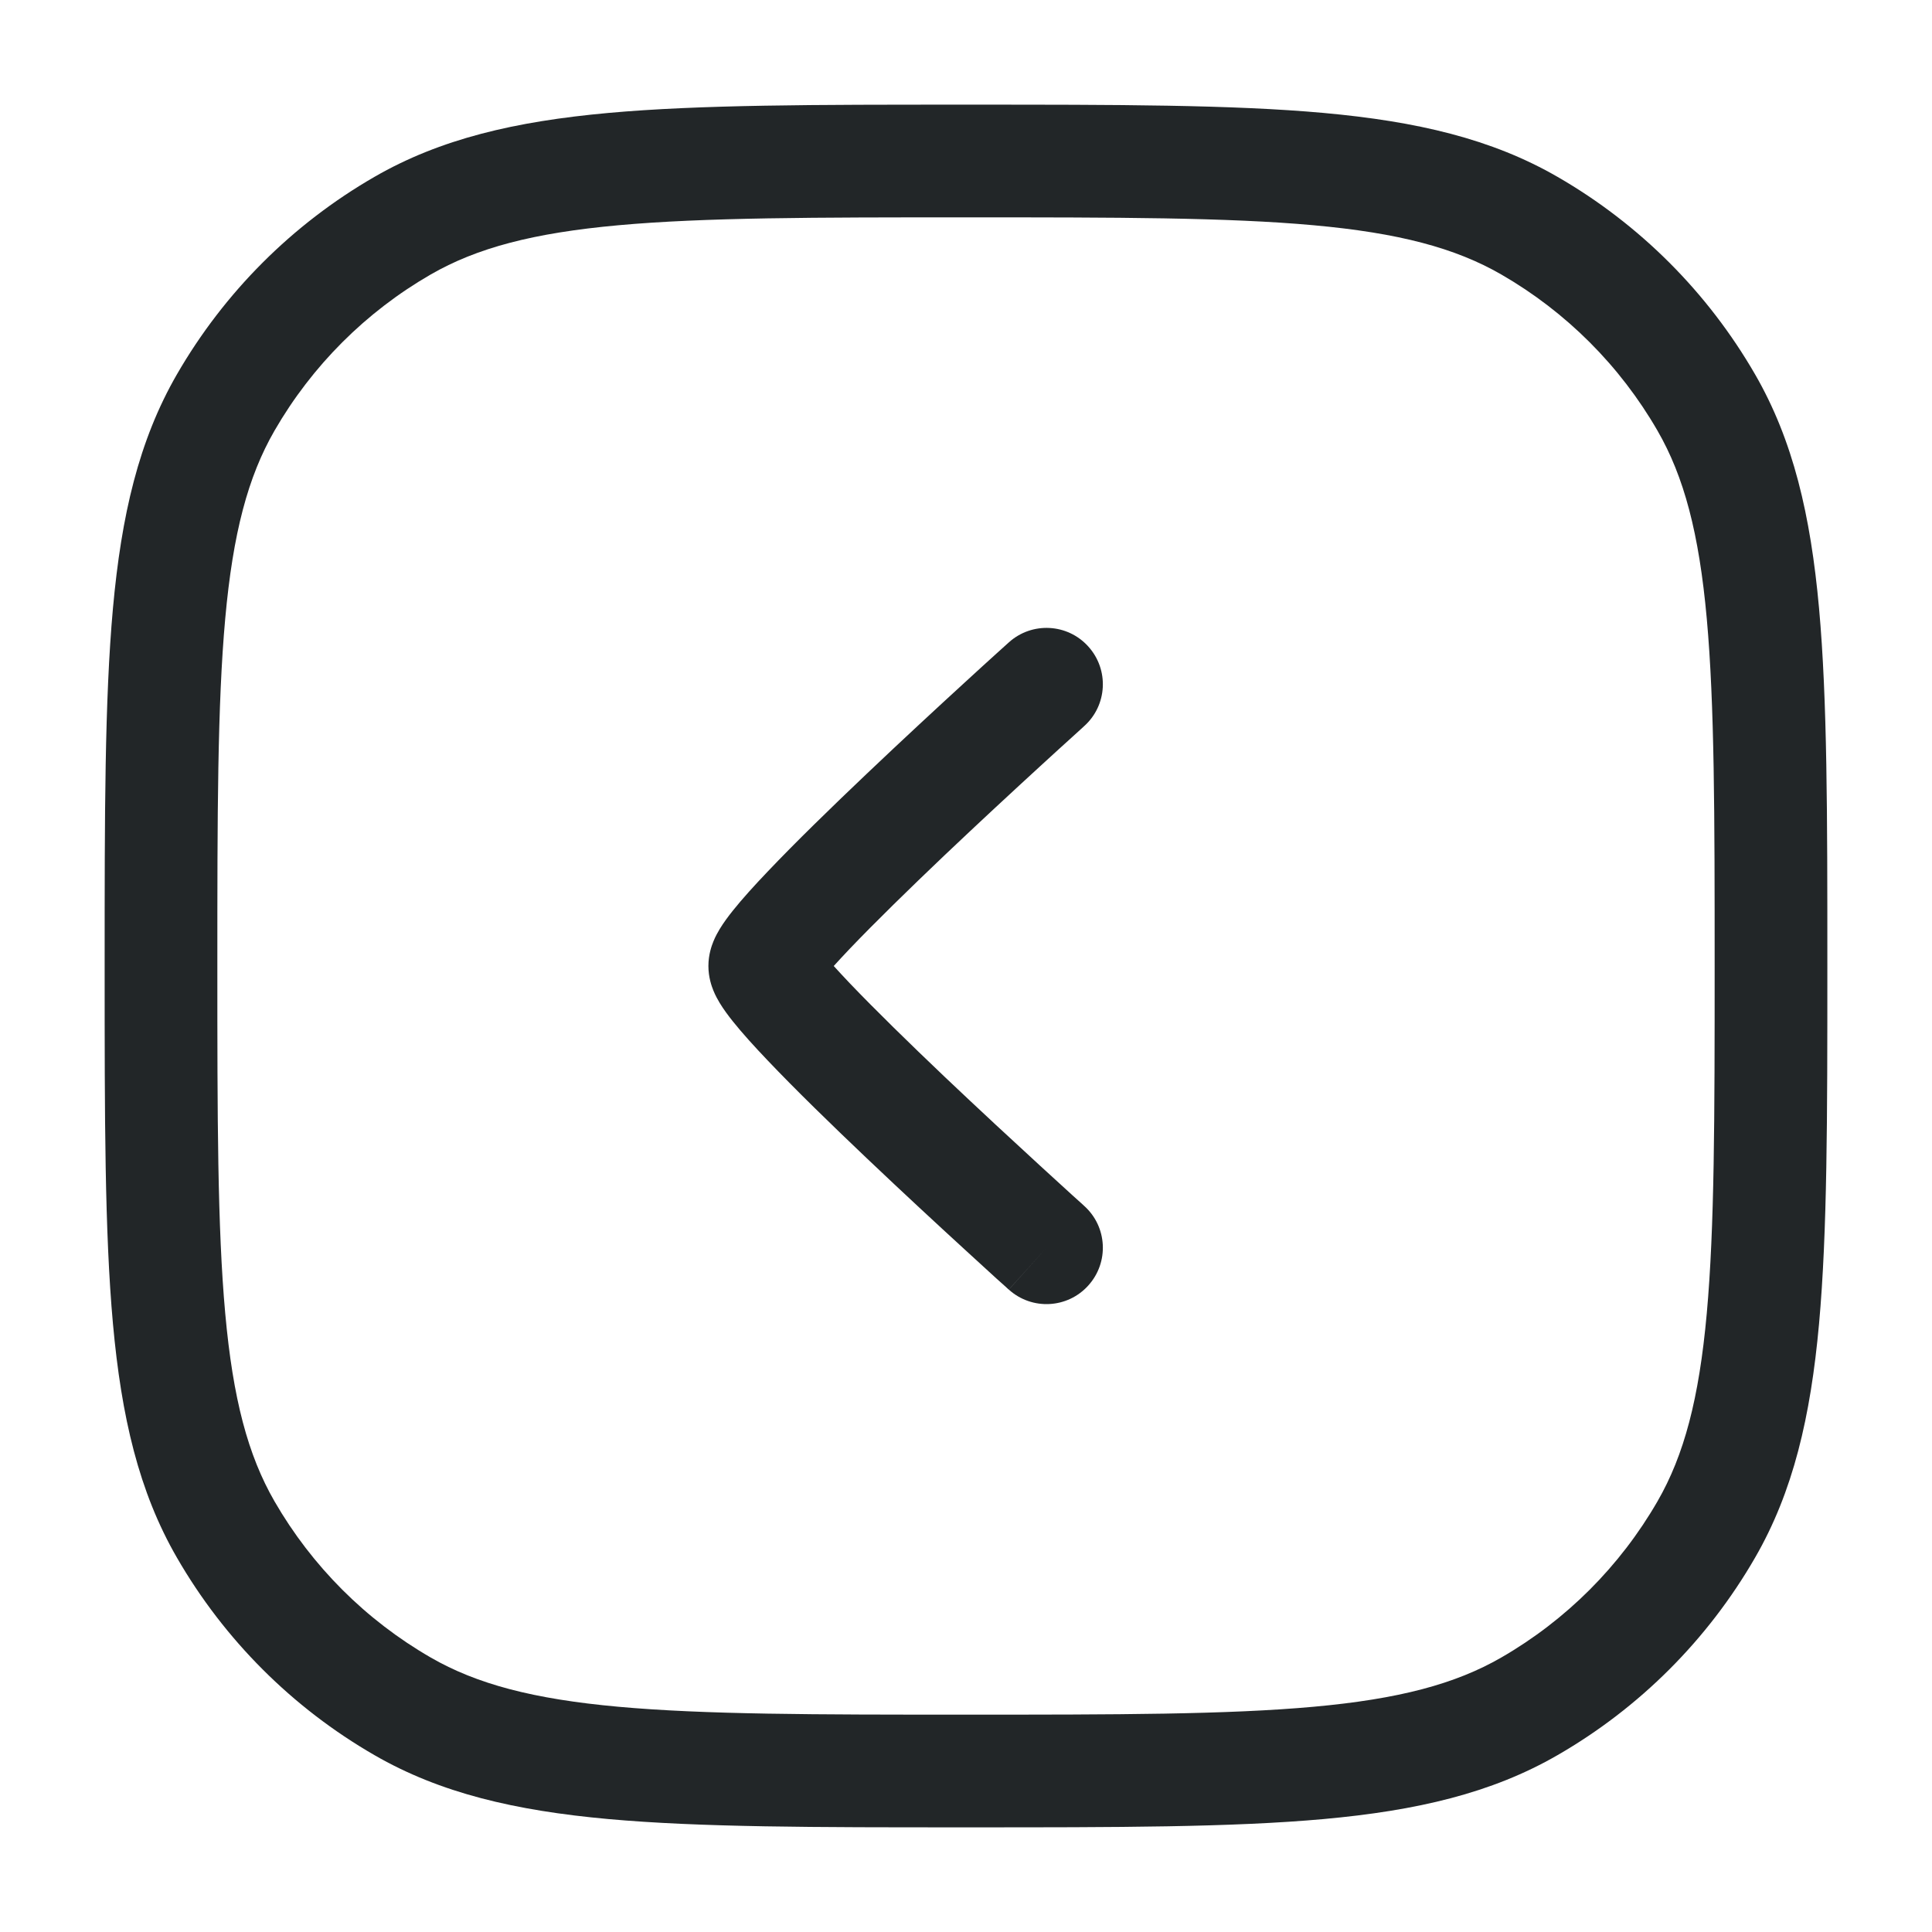 <svg width="24" height="24" viewBox="0 0 24 24" fill="none" xmlns="http://www.w3.org/2000/svg">
<path fill-rule="evenodd" clip-rule="evenodd" d="M12.036 1.3H11.965C10.125 1.3 8.697 1.3 7.557 1.403C6.4 1.508 5.47 1.724 4.65 2.198C3.631 2.786 2.786 3.632 2.198 4.65C1.724 5.471 1.508 6.4 1.403 7.557C1.3 8.697 1.3 10.125 1.3 11.965V12.035C1.3 13.875 1.3 15.303 1.403 16.443C1.508 17.6 1.724 18.53 2.198 19.35C2.786 20.369 3.631 21.214 4.65 21.802C5.47 22.276 6.4 22.492 7.557 22.597C8.697 22.7 10.125 22.7 11.965 22.7H12.035C13.875 22.7 15.303 22.7 16.443 22.597C17.6 22.492 18.53 22.276 19.35 21.802C20.369 21.214 21.214 20.369 21.802 19.35C22.276 18.53 22.492 17.6 22.597 16.443C22.7 15.303 22.7 13.875 22.7 12.036V11.965C22.7 10.125 22.7 8.697 22.597 7.557C22.492 6.4 22.276 5.471 21.802 4.65C21.214 3.632 20.369 2.786 19.35 2.198C18.53 1.724 17.6 1.508 16.443 1.403C15.303 1.3 13.875 1.3 12.036 1.3ZM16.317 2.798C17.377 2.894 18.078 3.08 18.65 3.41C19.456 3.875 20.125 4.544 20.59 5.35C20.92 5.922 21.106 6.623 21.202 7.683C21.299 8.753 21.3 10.118 21.3 12C21.3 13.882 21.299 15.247 21.202 16.317C21.106 17.377 20.92 18.078 20.59 18.65C20.125 19.456 19.456 20.125 18.65 20.59C18.078 20.92 17.377 21.106 16.317 21.202C15.247 21.299 13.882 21.3 12 21.3C10.118 21.3 8.753 21.299 7.683 21.202C6.623 21.106 5.922 20.92 5.35 20.59C4.544 20.125 3.875 19.456 3.41 18.65C3.08 18.078 2.894 17.377 2.798 16.317C2.701 15.247 2.7 13.882 2.7 12C2.7 10.118 2.701 8.753 2.798 7.683C2.894 6.623 3.08 5.922 3.41 5.35C3.875 4.544 4.544 3.875 5.35 3.41C5.922 3.08 6.623 2.894 7.683 2.798C8.753 2.701 10.118 2.7 12 2.7C13.882 2.7 15.247 2.701 16.317 2.798Z" fill="#222628"/>
<path fill-rule="evenodd" clip-rule="evenodd" d="M13.52 8.032C13.262 7.744 12.819 7.721 12.532 7.98L13 8.5L13.468 9.02C13.756 8.762 13.779 8.319 13.52 8.032ZM13 15.5L13.468 14.98L13.43 14.945L13.32 14.846C13.225 14.759 13.089 14.636 12.926 14.486C12.6 14.187 12.166 13.786 11.732 13.374C11.297 12.96 10.87 12.543 10.554 12.212C10.48 12.134 10.414 12.063 10.357 12C10.414 11.937 10.48 11.866 10.554 11.788C10.87 11.457 11.297 11.04 11.732 10.626C12.166 10.214 12.6 9.813 12.926 9.514C13.089 9.364 13.225 9.241 13.32 9.155L13.43 9.055L13.468 9.02L13 8.5L12.532 7.98L12.492 8.016L12.379 8.118C12.283 8.205 12.145 8.33 11.98 8.482C11.65 8.784 11.209 9.192 10.768 9.611C10.328 10.029 9.88 10.465 9.54 10.823C9.371 11 9.218 11.169 9.104 11.312C9.048 11.382 8.989 11.461 8.941 11.54C8.917 11.58 8.887 11.633 8.862 11.695C8.841 11.747 8.8 11.858 8.8 12C8.8 12.142 8.841 12.253 8.862 12.305C8.887 12.367 8.917 12.42 8.941 12.46C8.989 12.539 9.048 12.618 9.104 12.688C9.218 12.831 9.371 13 9.54 13.177C9.88 13.535 10.328 13.971 10.768 14.389C11.209 14.808 11.65 15.216 11.98 15.518C12.145 15.67 12.283 15.795 12.379 15.883L12.492 15.984L12.531 16.02L13 15.5ZM13 15.5L13.468 14.98C13.756 15.238 13.779 15.681 13.52 15.968C13.262 16.256 12.819 16.279 12.532 16.02L13 15.5Z" fill="#222628"/>
</svg>
